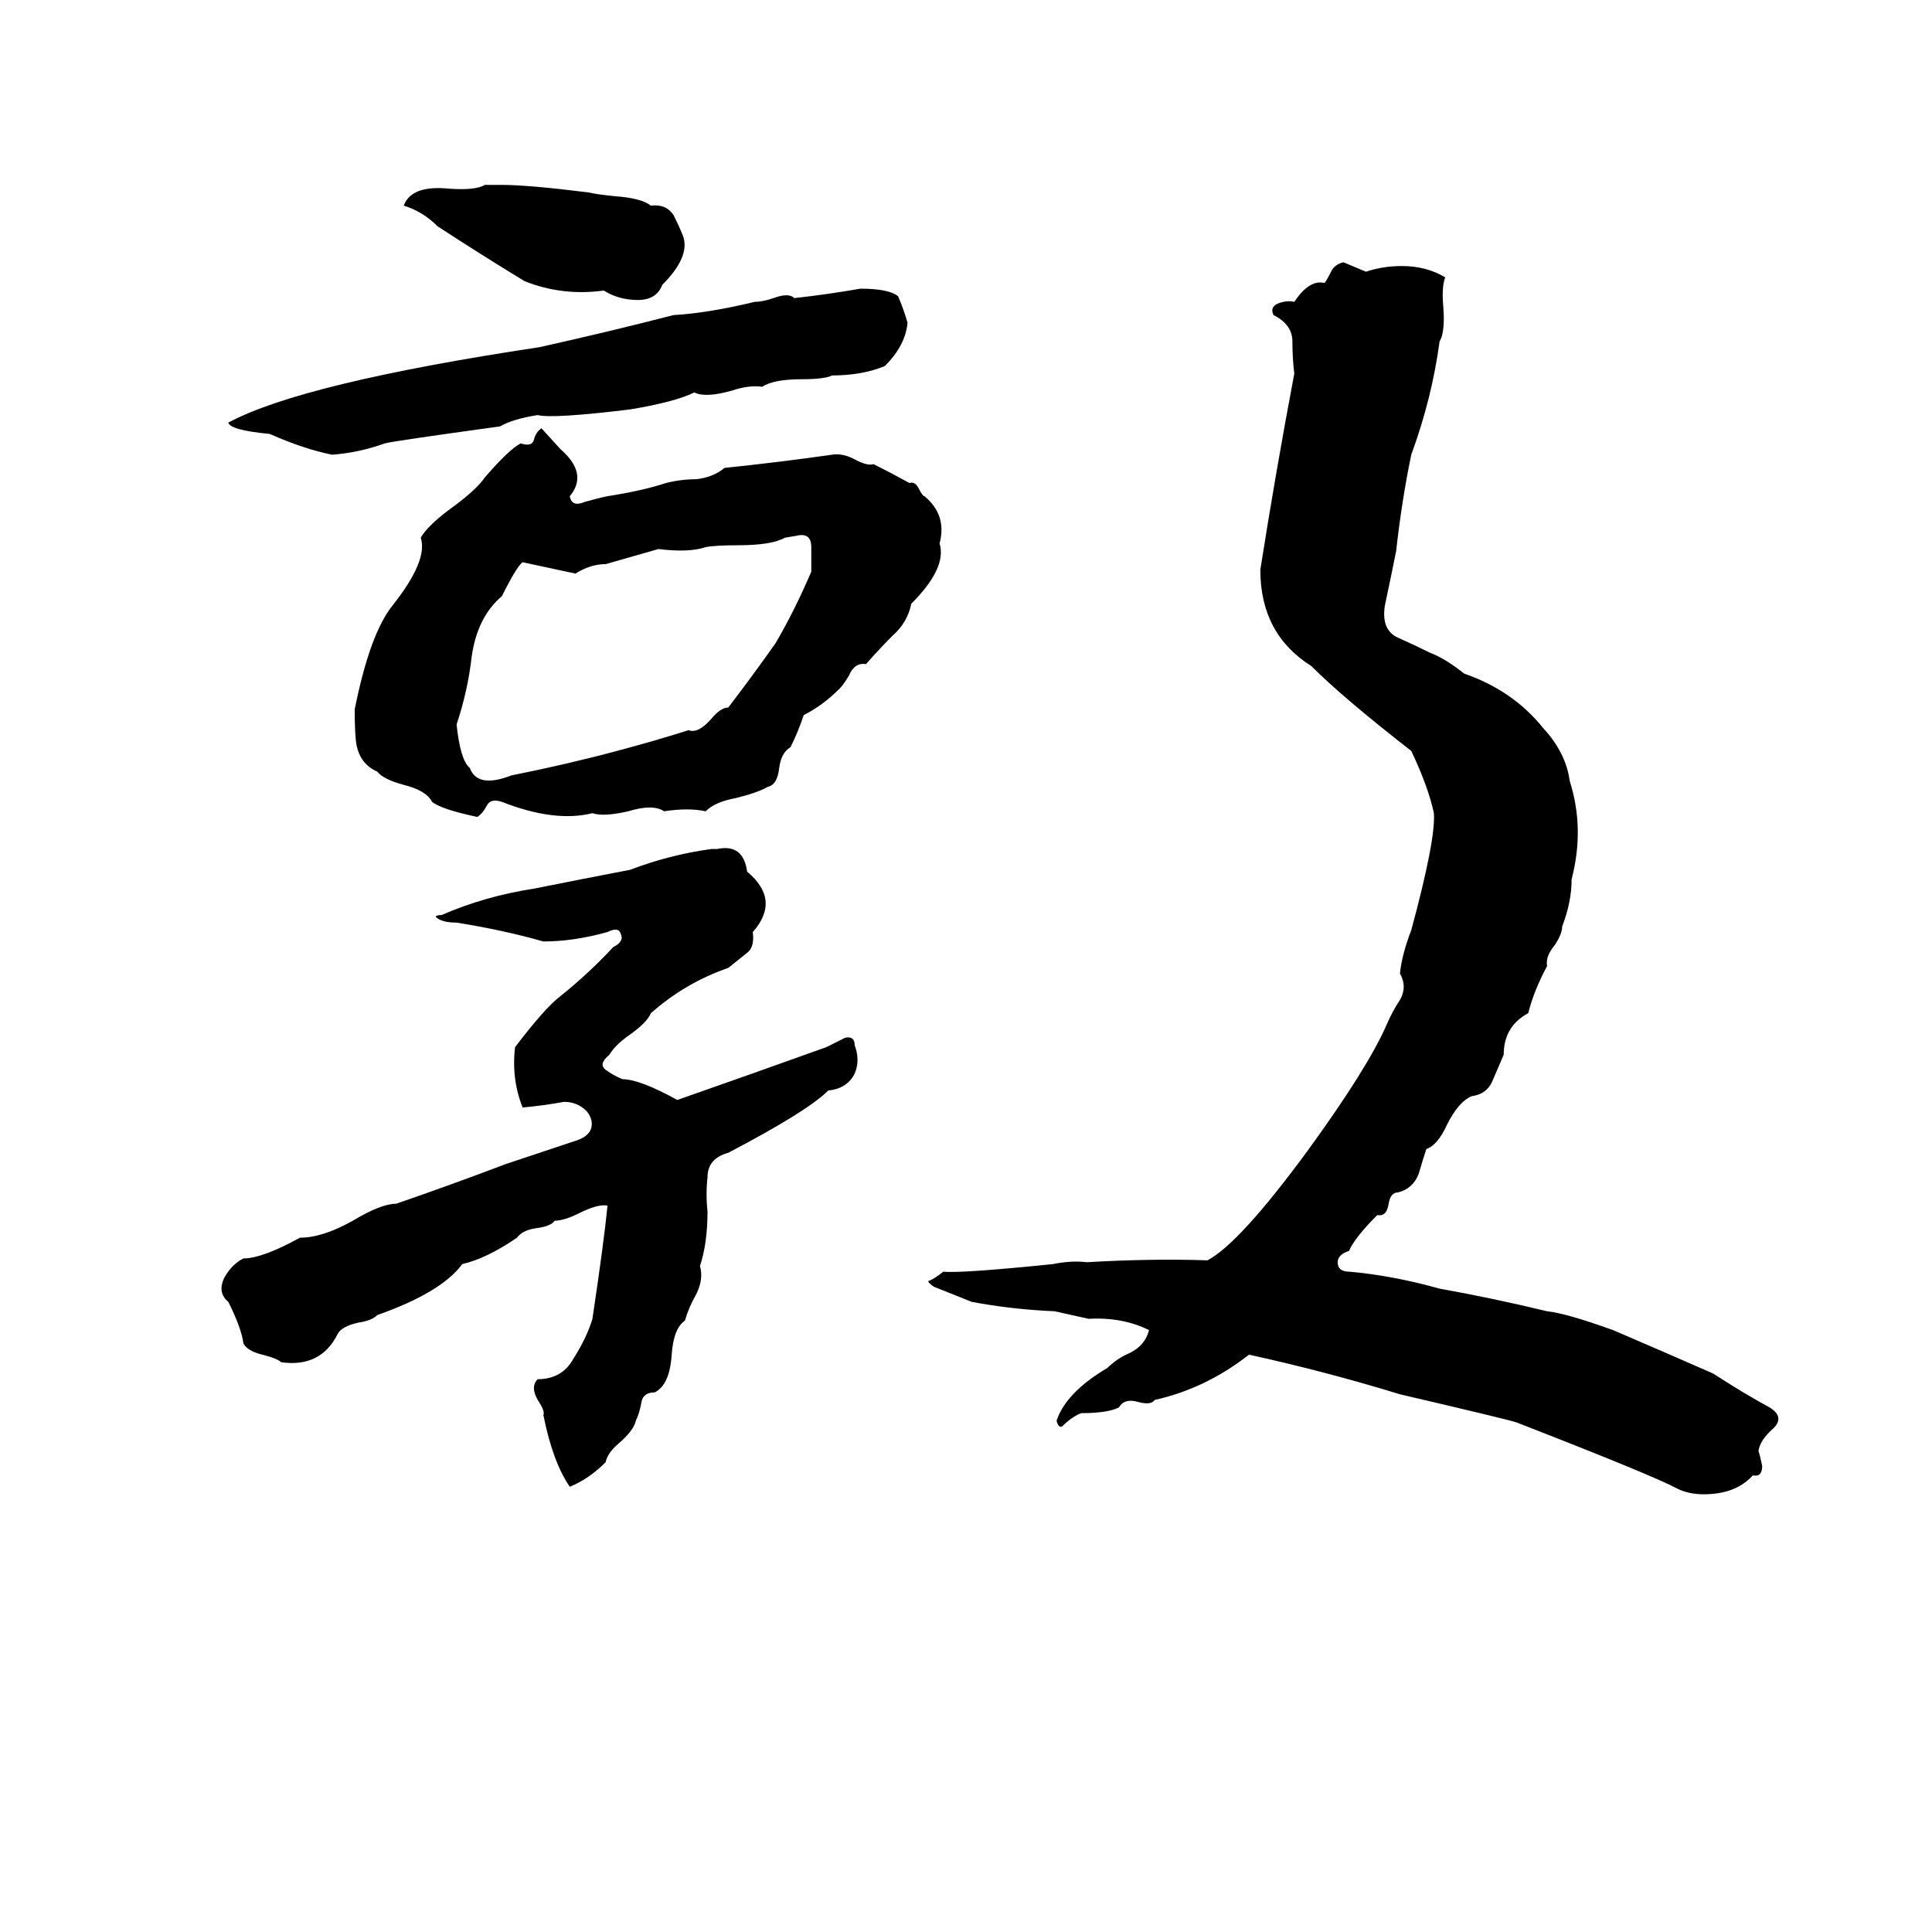 <svg xmlns="http://www.w3.org/2000/svg" viewBox="0 -800 1024 1024">
	<path fill="#000000" d="M257 -702Q262 -702 266 -702Q280 -702 312 -698Q316 -697 326 -696Q340 -695 345 -691Q353 -692 357 -686Q360 -680 362 -675Q366 -664 351 -649Q348 -641 338 -641Q328 -641 320 -646Q298 -643 278 -651Q255 -665 232 -680Q224 -688 214 -691Q218 -702 238 -700Q252 -699 257 -702ZM712 -661L724 -656Q733 -659 743 -659Q756 -659 766 -653Q764 -648 765 -637Q766 -624 763 -619Q759 -589 748 -559Q743 -535 740 -508Q737 -493 734 -479Q732 -466 741 -462Q750 -458 758 -454Q766 -451 776 -443Q802 -434 818 -414Q830 -401 832 -386Q840 -361 833 -334Q833 -322 828 -309Q828 -305 824 -299Q819 -293 820 -288Q813 -275 810 -263Q797 -256 797 -241Q794 -234 791 -227Q788 -220 780 -219Q773 -216 767 -204Q762 -193 756 -191Q754 -185 752 -178Q749 -170 741 -168Q737 -168 736 -162Q735 -155 730 -156Q718 -144 715 -137Q709 -135 709 -131Q709 -126 715 -126Q738 -124 763 -117Q791 -112 820 -105Q830 -104 855 -95Q883 -83 908 -72Q925 -61 938 -54Q946 -49 940 -43Q933 -37 932 -31Q933 -28 934 -23Q934 -17 929 -18Q920 -8 903 -8Q895 -8 889 -11Q876 -18 804 -46Q802 -47 742 -61Q703 -73 662 -82Q639 -64 612 -58Q610 -55 603 -57Q596 -59 593 -54Q587 -51 573 -51Q568 -49 563 -44Q561 -43 560 -47Q565 -62 587 -75Q592 -80 599 -83Q607 -87 609 -95Q595 -102 577 -101Q568 -103 559 -105Q536 -106 515 -110Q505 -114 495 -118Q492 -120 492 -121Q495 -122 500 -126Q509 -125 558 -130Q568 -132 576 -131Q610 -133 640 -132Q657 -141 693 -190Q725 -234 735 -257Q738 -264 742 -270Q746 -277 742 -284Q743 -294 748 -307Q761 -355 760 -369Q757 -383 748 -402Q712 -430 695 -447Q668 -464 668 -498Q676 -549 686 -602Q685 -610 685 -619Q685 -628 675 -633Q673 -637 677 -639Q682 -641 686 -640Q694 -652 702 -650Q703 -651 706 -657Q708 -660 712 -661ZM456 -647Q471 -647 476 -643Q479 -636 481 -629Q480 -617 469 -606Q457 -601 441 -601Q437 -599 425 -599Q410 -599 404 -595Q397 -596 388 -593Q374 -589 368 -592Q358 -587 334 -583Q293 -578 285 -580Q272 -578 265 -574Q207 -566 204 -565Q190 -560 176 -559Q161 -562 143 -570Q122 -572 121 -576Q160 -597 286 -616Q322 -624 357 -633Q375 -634 400 -640Q404 -640 410 -642Q418 -645 421 -642Q439 -644 456 -647ZM287 -573L297 -562Q312 -549 302 -537Q303 -531 310 -534Q317 -536 322 -537Q341 -540 353 -544Q361 -546 369 -546Q378 -547 384 -552Q413 -555 441 -559Q447 -560 454 -556Q460 -553 463 -554Q473 -549 482 -544Q485 -545 487 -541Q489 -537 490 -537Q502 -527 498 -512Q502 -499 483 -480Q481 -470 473 -463Q466 -456 459 -448Q453 -449 450 -442Q447 -437 445 -435Q436 -426 426 -421Q423 -412 419 -404Q414 -401 413 -393Q412 -384 407 -383Q402 -380 390 -377Q379 -375 374 -370Q365 -372 352 -370Q346 -374 333 -370Q320 -367 314 -369Q294 -364 266 -375Q260 -377 258 -373Q256 -369 253 -367Q234 -371 229 -375Q226 -381 214 -384Q203 -387 200 -391Q191 -395 189 -405Q188 -410 188 -424Q196 -464 208 -479Q227 -503 223 -515Q227 -522 241 -532Q253 -541 257 -547Q270 -562 276 -565Q282 -563 283 -567Q284 -571 287 -573ZM422 -516L416 -515Q409 -511 391 -511Q379 -511 374 -510Q365 -507 349 -509Q335 -505 321 -501Q313 -501 305 -496Q291 -499 277 -502Q274 -500 266 -484Q253 -473 250 -452Q248 -434 242 -416Q244 -397 249 -393Q253 -382 271 -389Q301 -395 327 -402Q346 -407 365 -413Q370 -411 377 -419Q382 -425 386 -425Q399 -442 411 -459Q421 -476 430 -497Q430 -502 430 -510Q430 -518 422 -516ZM377 -350H380Q394 -353 396 -338Q414 -323 399 -306Q400 -298 396 -295Q391 -291 386 -287Q363 -279 345 -263Q343 -258 333 -251Q326 -246 323 -241Q317 -236 321 -233Q325 -230 330 -228Q339 -228 359 -217Q399 -231 438 -245Q442 -247 448 -250Q453 -251 453 -246Q456 -238 453 -231Q449 -223 439 -222Q428 -211 386 -189Q375 -186 375 -176Q374 -167 375 -158Q375 -141 371 -129Q373 -122 369 -114Q365 -107 363 -100Q357 -96 356 -82Q355 -66 347 -62Q341 -62 340 -57Q339 -51 337 -47Q336 -42 328 -35Q322 -30 321 -25Q312 -16 302 -12Q293 -25 288 -50Q289 -52 285 -58Q281 -65 285 -69Q298 -69 304 -80Q311 -91 314 -101Q320 -141 322 -161Q317 -162 307 -157Q299 -153 294 -153Q292 -150 284 -149Q277 -148 274 -144Q258 -133 245 -130Q234 -115 200 -103Q197 -100 190 -99Q181 -97 179 -93Q170 -75 149 -78Q147 -80 139 -82Q131 -84 129 -88Q128 -96 121 -110Q115 -115 119 -123Q123 -130 129 -133Q139 -133 159 -144Q171 -144 187 -153Q202 -162 210 -162Q239 -172 268 -183Q286 -189 304 -195Q311 -197 313 -201Q315 -206 311 -211Q306 -216 299 -216Q288 -214 277 -213Q271 -228 273 -245Q289 -266 297 -272Q312 -284 325 -298Q331 -301 329 -305Q328 -309 322 -306Q304 -301 288 -301Q267 -307 242 -311Q234 -311 231 -314Q231 -315 234 -315Q257 -325 283 -329Q308 -334 334 -339Q355 -347 377 -350Z"/>
</svg>